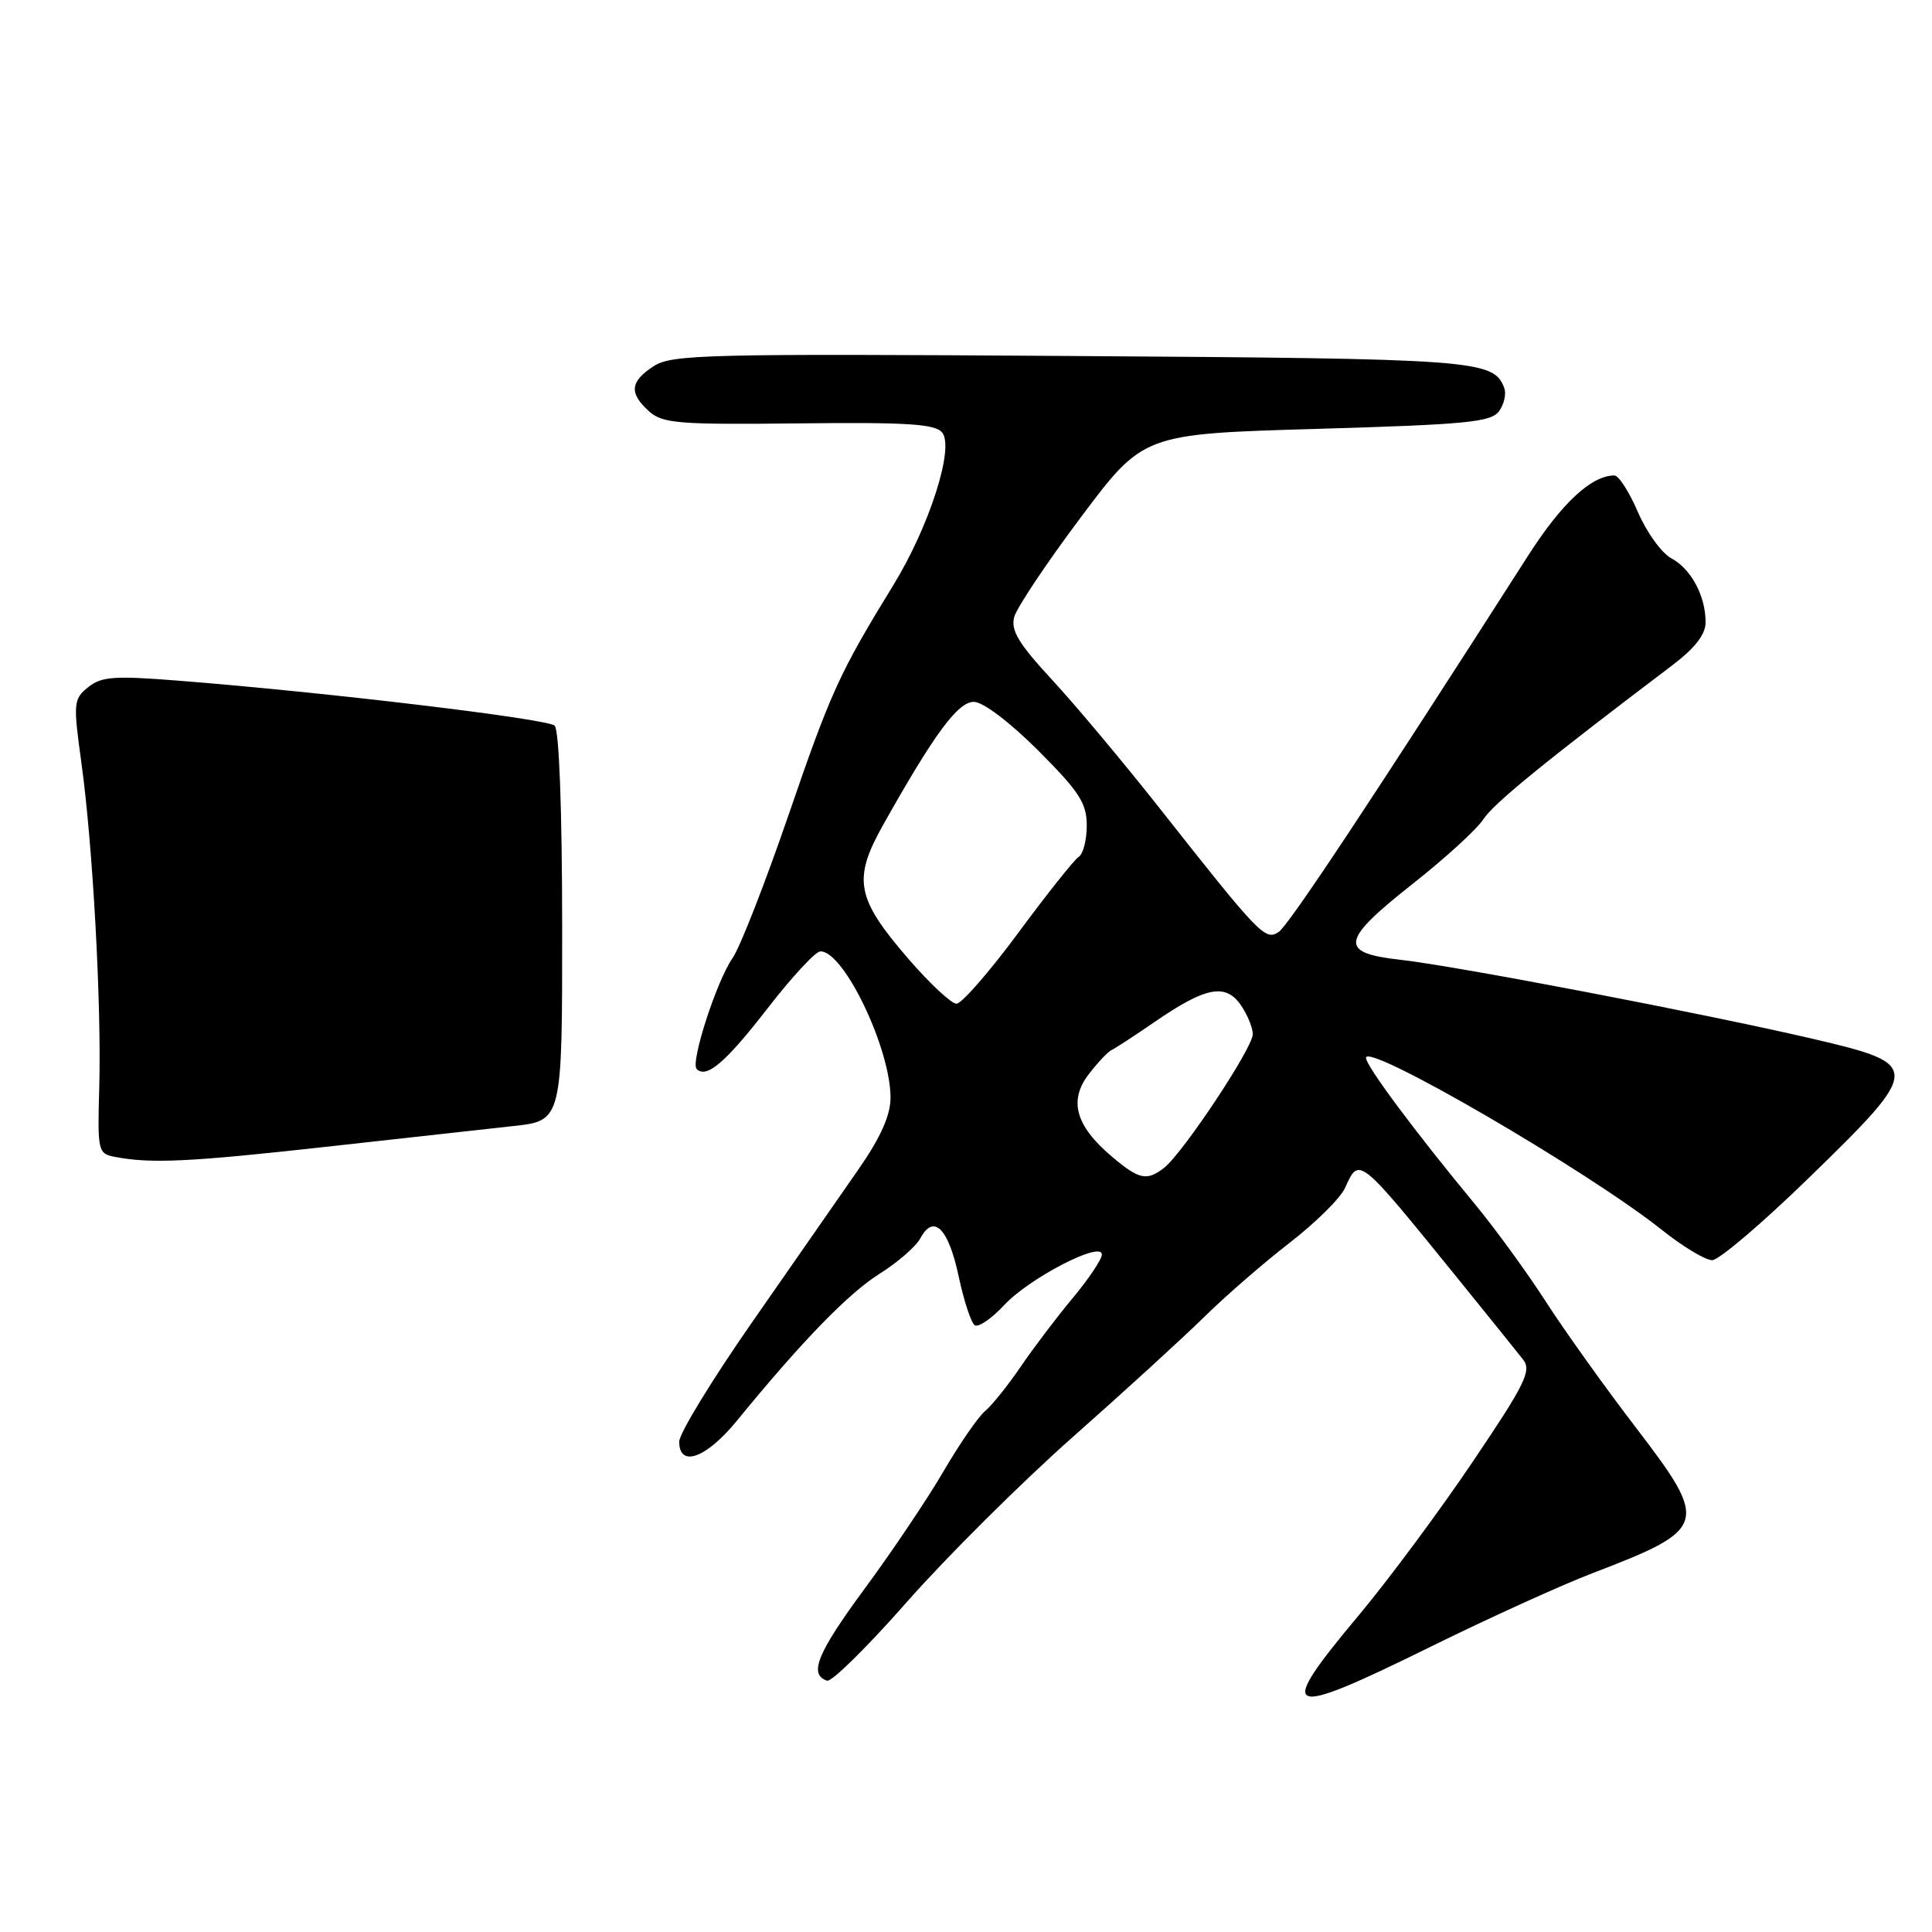 <?xml version="1.0" encoding="UTF-8" standalone="no"?>
<!DOCTYPE svg PUBLIC "-//W3C//DTD SVG 1.1//EN" "http://www.w3.org/Graphics/SVG/1.1/DTD/svg11.dtd" >
<svg xmlns="http://www.w3.org/2000/svg" xmlns:xlink="http://www.w3.org/1999/xlink" version="1.1" viewBox="0 0 256 256">
 <g >
 <path fill="currentColor"
d=" M 189.63 218.17 C 197.26 214.41 206.88 210.04 211.00 208.46 C 226.31 202.60 226.52 201.90 216.77 189.17 C 212.69 183.85 207.33 176.35 204.85 172.50 C 202.37 168.65 198.12 162.80 195.39 159.50 C 187.48 149.94 181.00 141.23 181.00 140.17 C 181.00 138.06 210.34 155.12 220.17 162.94 C 222.97 165.18 225.99 166.99 226.88 166.98 C 227.77 166.97 233.56 162.04 239.75 156.01 C 254.70 141.46 254.71 141.03 240.25 137.66 C 225.84 134.30 192.96 128.00 185.50 127.17 C 177.36 126.26 177.63 124.65 187.23 117.08 C 191.48 113.73 195.68 109.90 196.55 108.56 C 197.93 106.45 204.68 100.95 221.58 88.16 C 224.61 85.86 226.00 84.07 226.00 82.45 C 226.00 78.96 224.08 75.38 221.46 73.98 C 220.18 73.29 218.19 70.54 217.04 67.87 C 215.89 65.19 214.48 63.00 213.92 63.00 C 210.88 63.00 206.95 66.65 202.50 73.60 C 181.55 106.33 170.73 122.65 169.42 123.50 C 167.64 124.66 166.93 123.93 153.73 107.19 C 148.91 101.08 142.45 93.36 139.37 90.04 C 134.96 85.27 133.91 83.52 134.39 81.75 C 134.73 80.51 138.71 74.55 143.25 68.50 C 151.50 57.50 151.50 57.50 174.45 56.83 C 194.30 56.25 197.57 55.94 198.63 54.49 C 199.31 53.56 199.62 52.16 199.31 51.38 C 197.90 47.68 195.67 47.52 141.85 47.17 C 93.58 46.85 88.99 46.96 86.60 48.53 C 83.48 50.57 83.33 52.08 85.99 54.49 C 87.78 56.11 89.87 56.28 105.83 56.10 C 120.18 55.94 123.90 56.17 124.84 57.31 C 126.49 59.30 123.15 69.74 118.39 77.50 C 111.23 89.17 110.09 91.66 104.50 107.95 C 101.39 117.00 98.05 125.55 97.07 126.95 C 94.95 129.98 91.46 140.79 92.31 141.65 C 93.62 142.95 96.15 140.78 101.70 133.62 C 104.89 129.50 108.03 126.10 108.68 126.07 C 111.75 125.89 118.00 138.89 118.00 145.45 C 118.00 147.78 116.70 150.70 113.75 154.95 C 111.41 158.33 105.11 167.38 99.75 175.07 C 94.39 182.76 90.00 189.94 90.00 191.03 C 90.00 194.52 93.58 193.22 97.63 188.27 C 106.27 177.70 112.43 171.36 116.55 168.78 C 118.94 167.28 121.38 165.16 121.96 164.07 C 123.71 160.80 125.67 162.74 127.02 169.09 C 127.72 172.37 128.68 175.30 129.17 175.61 C 129.66 175.91 131.42 174.70 133.08 172.91 C 136.43 169.33 146.00 164.38 146.00 166.23 C 146.00 166.86 144.28 169.43 142.19 171.94 C 140.09 174.45 136.98 178.55 135.27 181.06 C 133.57 183.56 131.43 186.23 130.53 186.97 C 129.63 187.72 127.15 191.31 125.02 194.96 C 122.90 198.60 118.18 205.62 114.55 210.54 C 108.28 219.05 107.13 221.88 109.59 222.70 C 110.19 222.90 114.97 218.18 120.22 212.21 C 125.48 206.25 135.33 196.45 142.13 190.43 C 148.93 184.42 156.77 177.25 159.57 174.50 C 162.36 171.75 167.45 167.33 170.88 164.68 C 174.30 162.03 177.61 158.77 178.21 157.43 C 180.13 153.23 179.89 153.04 193.24 169.50 C 197.25 174.45 201.12 179.26 201.84 180.18 C 202.96 181.64 202.05 183.46 195.15 193.68 C 190.77 200.18 183.99 209.31 180.09 213.98 C 168.90 227.35 170.00 227.84 189.63 218.17 Z  M 43.00 151.98 C 53.17 150.85 64.42 149.60 68.00 149.21 C 74.50 148.50 74.50 148.50 74.49 122.79 C 74.48 107.13 74.09 96.72 73.49 96.15 C 72.52 95.24 43.01 91.71 23.61 90.19 C 15.13 89.52 13.43 89.64 11.68 91.06 C 9.73 92.63 9.69 93.13 10.79 101.11 C 12.30 112.02 13.46 133.19 13.15 144.17 C 12.91 152.52 12.99 152.86 15.20 153.29 C 20.01 154.21 25.06 153.97 43.00 151.98 Z  M 147.29 153.22 C 142.51 149.17 141.58 145.81 144.28 142.32 C 145.48 140.77 146.82 139.35 147.25 139.16 C 147.68 138.97 150.24 137.30 152.94 135.45 C 159.72 130.78 162.36 130.25 164.39 133.14 C 165.27 134.41 166.00 136.16 166.00 137.04 C 166.00 138.86 156.71 152.84 154.24 154.75 C 151.94 156.53 150.92 156.30 147.29 153.22 Z  M 120.33 127.01 C 113.42 119.00 112.96 116.51 117.06 109.23 C 123.82 97.20 126.93 93.00 129.04 93.00 C 130.25 93.00 133.78 95.67 137.56 99.44 C 143.02 104.91 144.00 106.42 144.00 109.39 C 144.00 111.31 143.52 113.18 142.93 113.54 C 142.35 113.90 138.75 118.43 134.93 123.60 C 131.11 128.77 127.42 133.00 126.74 133.00 C 126.06 133.00 123.17 130.30 120.33 127.01 Z "/>
</g>
</svg>
